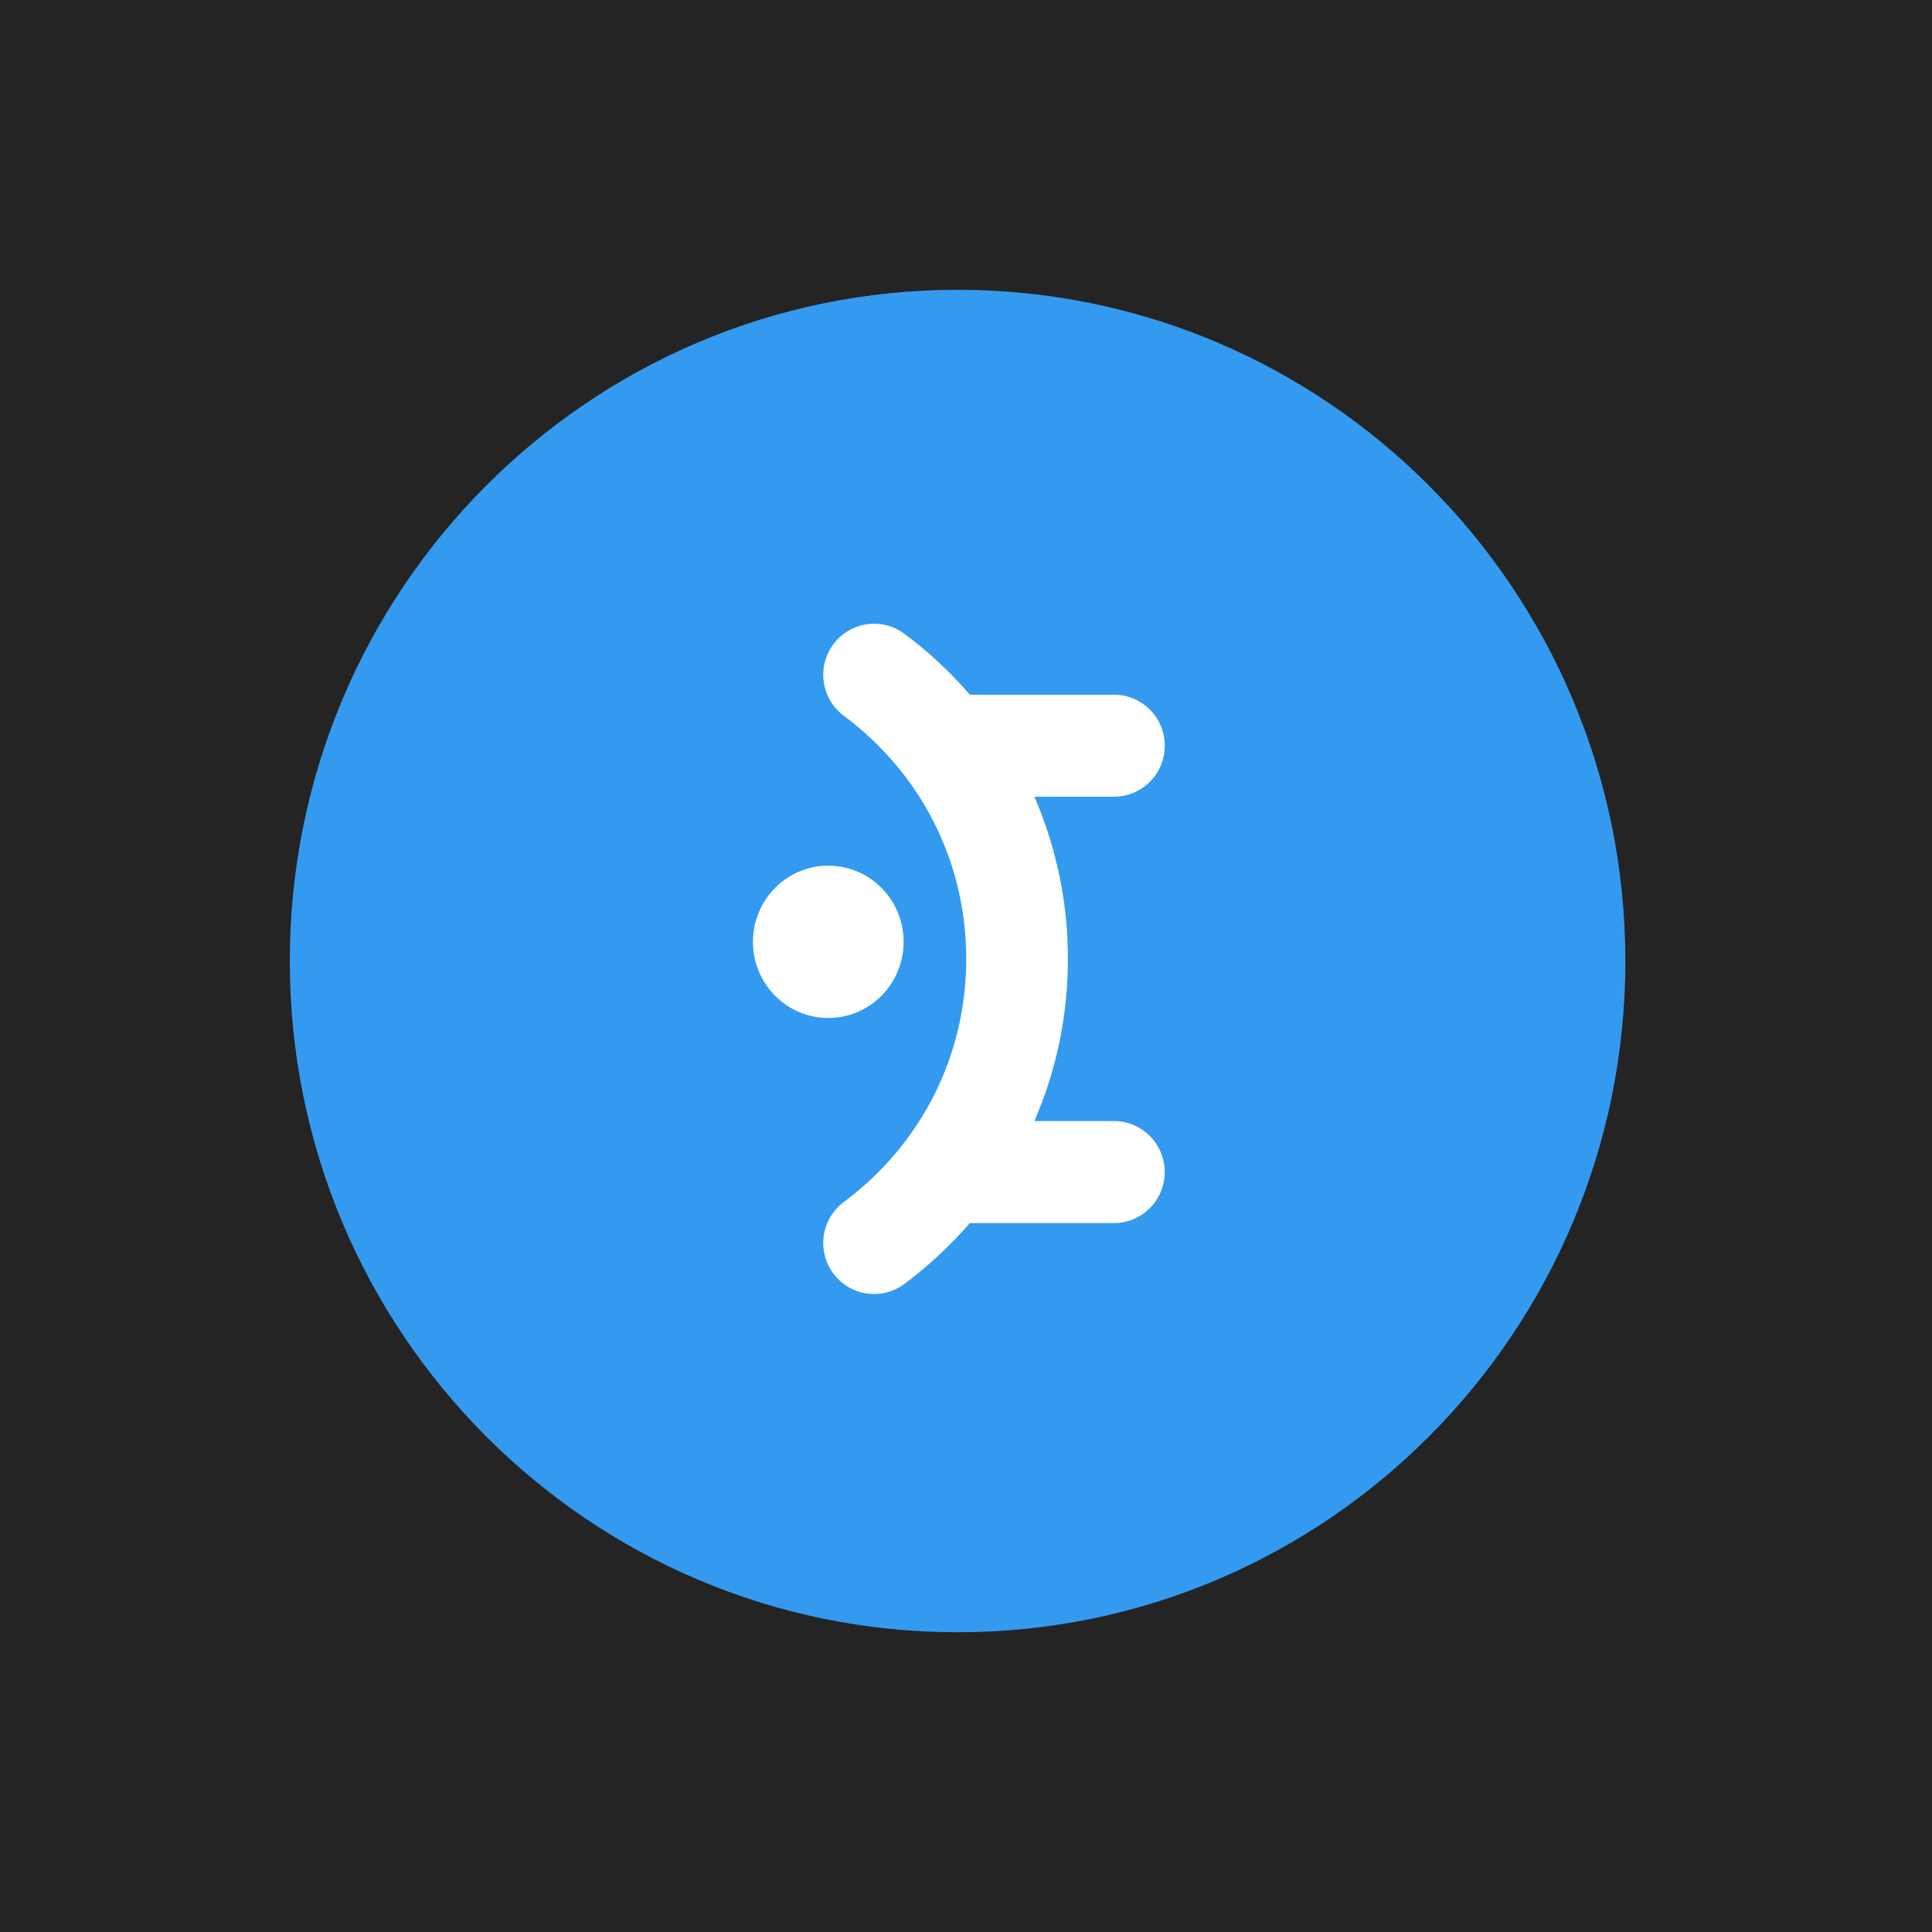 <svg xmlns="http://www.w3.org/2000/svg" width="80" height="80" fill="none" viewBox="0 0 80 80"><rect x="0" y="0" width="80" height="80" fill="#808080" stroke="none"/><g clip-path="url(#clip0_2_54)"><path fill="#242424" d="M80 0H0V80H80V0Z"/><path fill="#339AF0" d="M67.303 39.795C67.303 24.444 54.923 12 39.652 12C24.38 12 12 24.444 12 39.795C12 55.145 24.38 67.589 39.652 67.589C54.923 67.589 67.303 55.145 67.303 39.795Z"/><path fill="#fff" d="M34.503 26.681C34.255 27.018 34.112 27.42 34.091 27.838C34.071 28.256 34.174 28.67 34.388 29.029C34.53 29.267 34.718 29.474 34.94 29.638C38.161 32.038 40.01 35.706 40.01 39.706C40.01 43.705 38.161 47.373 34.94 49.773C34.718 49.938 34.531 50.145 34.389 50.382C34.101 50.863 34.016 51.439 34.152 51.983C34.219 52.252 34.338 52.505 34.503 52.728C34.667 52.951 34.873 53.139 35.11 53.282C35.347 53.424 35.61 53.519 35.884 53.559C36.157 53.6 36.437 53.586 36.705 53.519C36.973 53.451 37.225 53.331 37.447 53.166C38.439 52.426 39.348 51.581 40.157 50.646H46.123C47.285 50.646 48.229 49.7 48.229 48.533C48.229 47.366 47.287 46.421 46.123 46.421H42.831C43.751 44.302 44.224 42.016 44.219 39.706C44.224 37.396 43.751 35.109 42.831 32.99H46.125C47.287 32.99 48.23 32.045 48.23 30.878C48.23 29.711 47.288 28.766 46.125 28.766H40.161C39.351 27.829 38.442 26.983 37.449 26.243C37.227 26.078 36.975 25.958 36.708 25.891C36.44 25.823 36.161 25.809 35.888 25.85C35.335 25.933 34.837 26.232 34.505 26.681H34.503Z"/><path fill="#fff" fill-rule="evenodd" d="M31.179 39.075C31.169 38.655 31.242 38.237 31.394 37.845C31.546 37.454 31.774 37.097 32.065 36.795C32.355 36.495 32.702 36.256 33.086 36.092C33.469 35.929 33.881 35.845 34.297 35.845C34.714 35.845 35.125 35.929 35.508 36.092C35.892 36.256 36.24 36.495 36.53 36.795C36.821 37.097 37.049 37.454 37.201 37.845C37.353 38.237 37.426 38.655 37.416 39.075C37.397 39.897 37.06 40.678 36.476 41.256C35.896 41.83 35.113 42.152 34.297 42.153C33.481 42.153 32.698 41.83 32.118 41.256C31.534 40.678 31.198 39.897 31.179 39.075Z" clip-rule="evenodd"/></g><defs><clipPath id="clip0_2_54"><rect width="80" height="80" fill="#fff"/></clipPath></defs></svg>